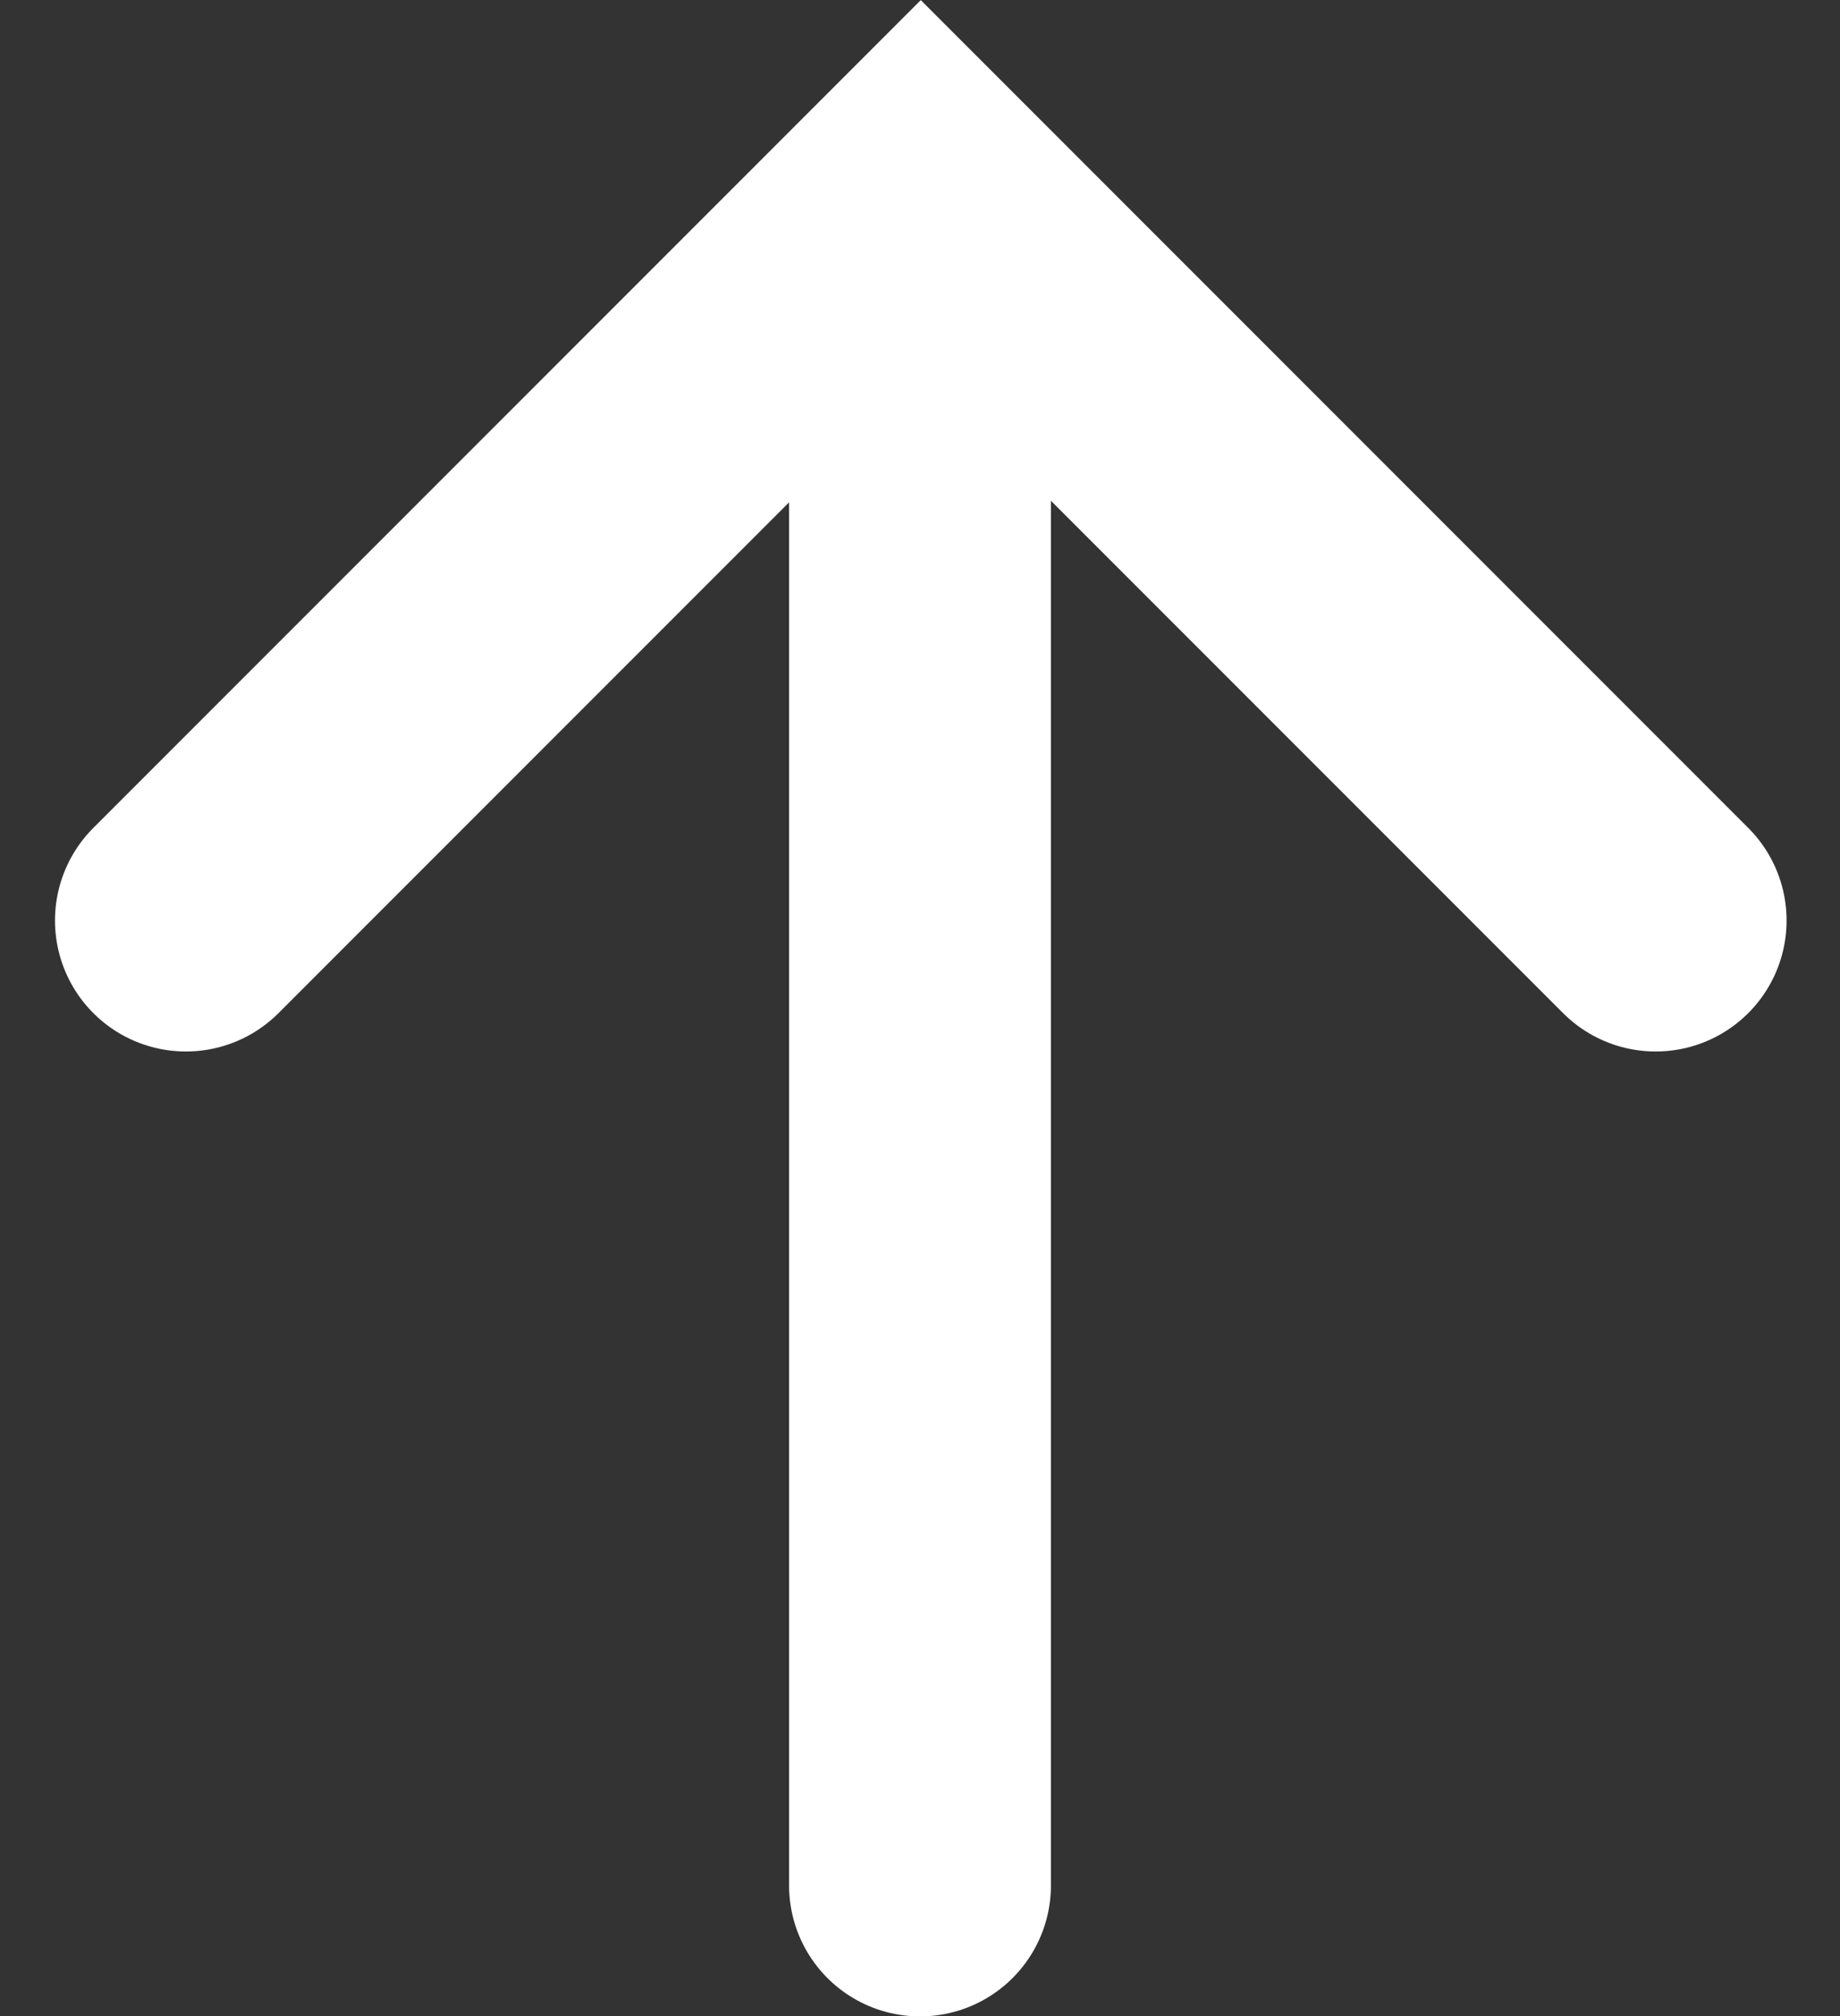 <svg xmlns="http://www.w3.org/2000/svg" width="14.054" height="15.392" viewBox="0 0 14.054 15.392">
    <rect x="0" y="0" width="14.054" height="15.392" fill="#333333" stroke="none"/>
    <defs>
        <style>
            .cls-1{fill:none;stroke:#fff;stroke-linecap:round;stroke-width:2px}
        </style>
    </defs>
    <g id="sps_square_icon_copyup_white" transform="rotate(-90 1110.045 1438.37)">
        <g id="sps_round_icon_rightpanelopened_white" transform="translate(1349.387 261.965)">
            <path id="Path_287" d="M1878.866 408.4l-5.613-5.613 5.613-5.613" class="cls-1" data-name="Path 287" transform="rotate(180 1535.433 238.09)"/>
        </g>
        <path id="Path_1295" d="M-9320.857-21989.648H-9333" class="cls-1" data-name="Path 1295" transform="translate(11867.02 22325)"/>
    </g>
</svg>

